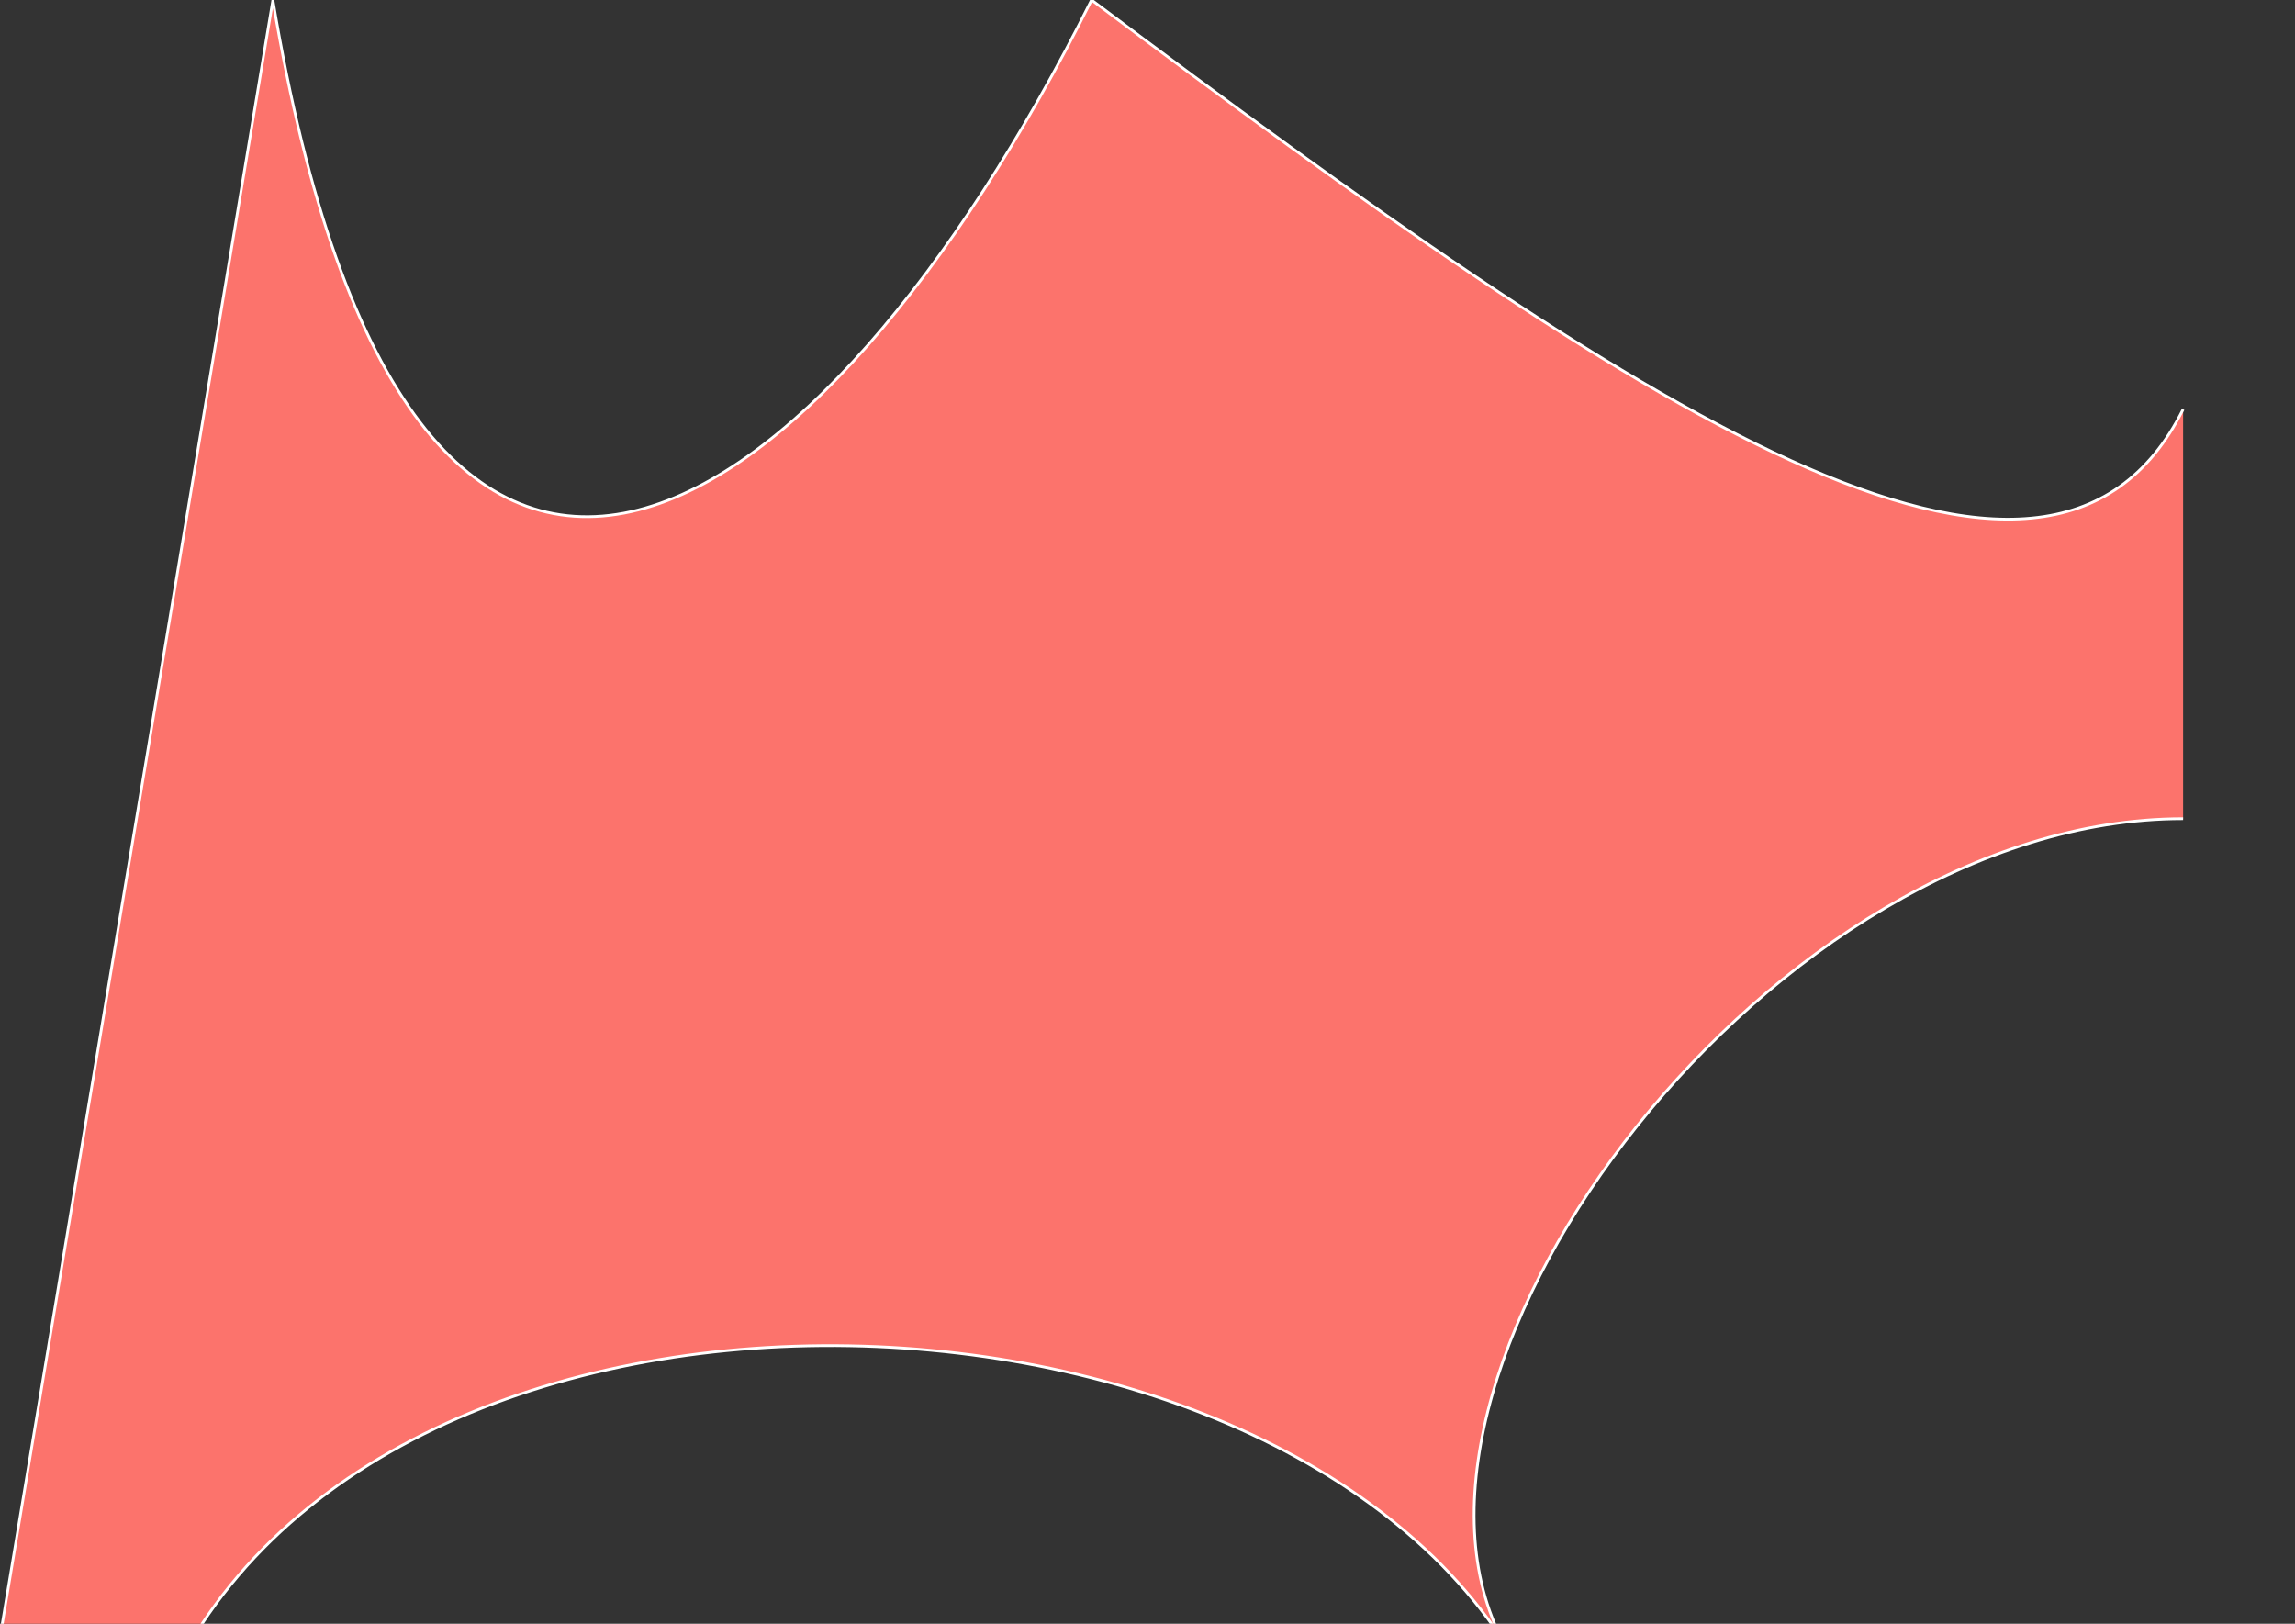 <svg xmlns="http://www.w3.org/2000/svg" viewBox="0 0 841 595"><rect x="0" y="0" width="841" height="595" fill="#333333" stroke="none"/><g fill="#FC736C" stroke="white">
<path d="M 800 300 C 650 300 500 500 550 600 C 450 450 100 450 50 650 L 0 650 L 0 600 L 100 0 C 150 300 300 200 400 0 C 600 150 750 250 800 150 "/>
</g></svg>